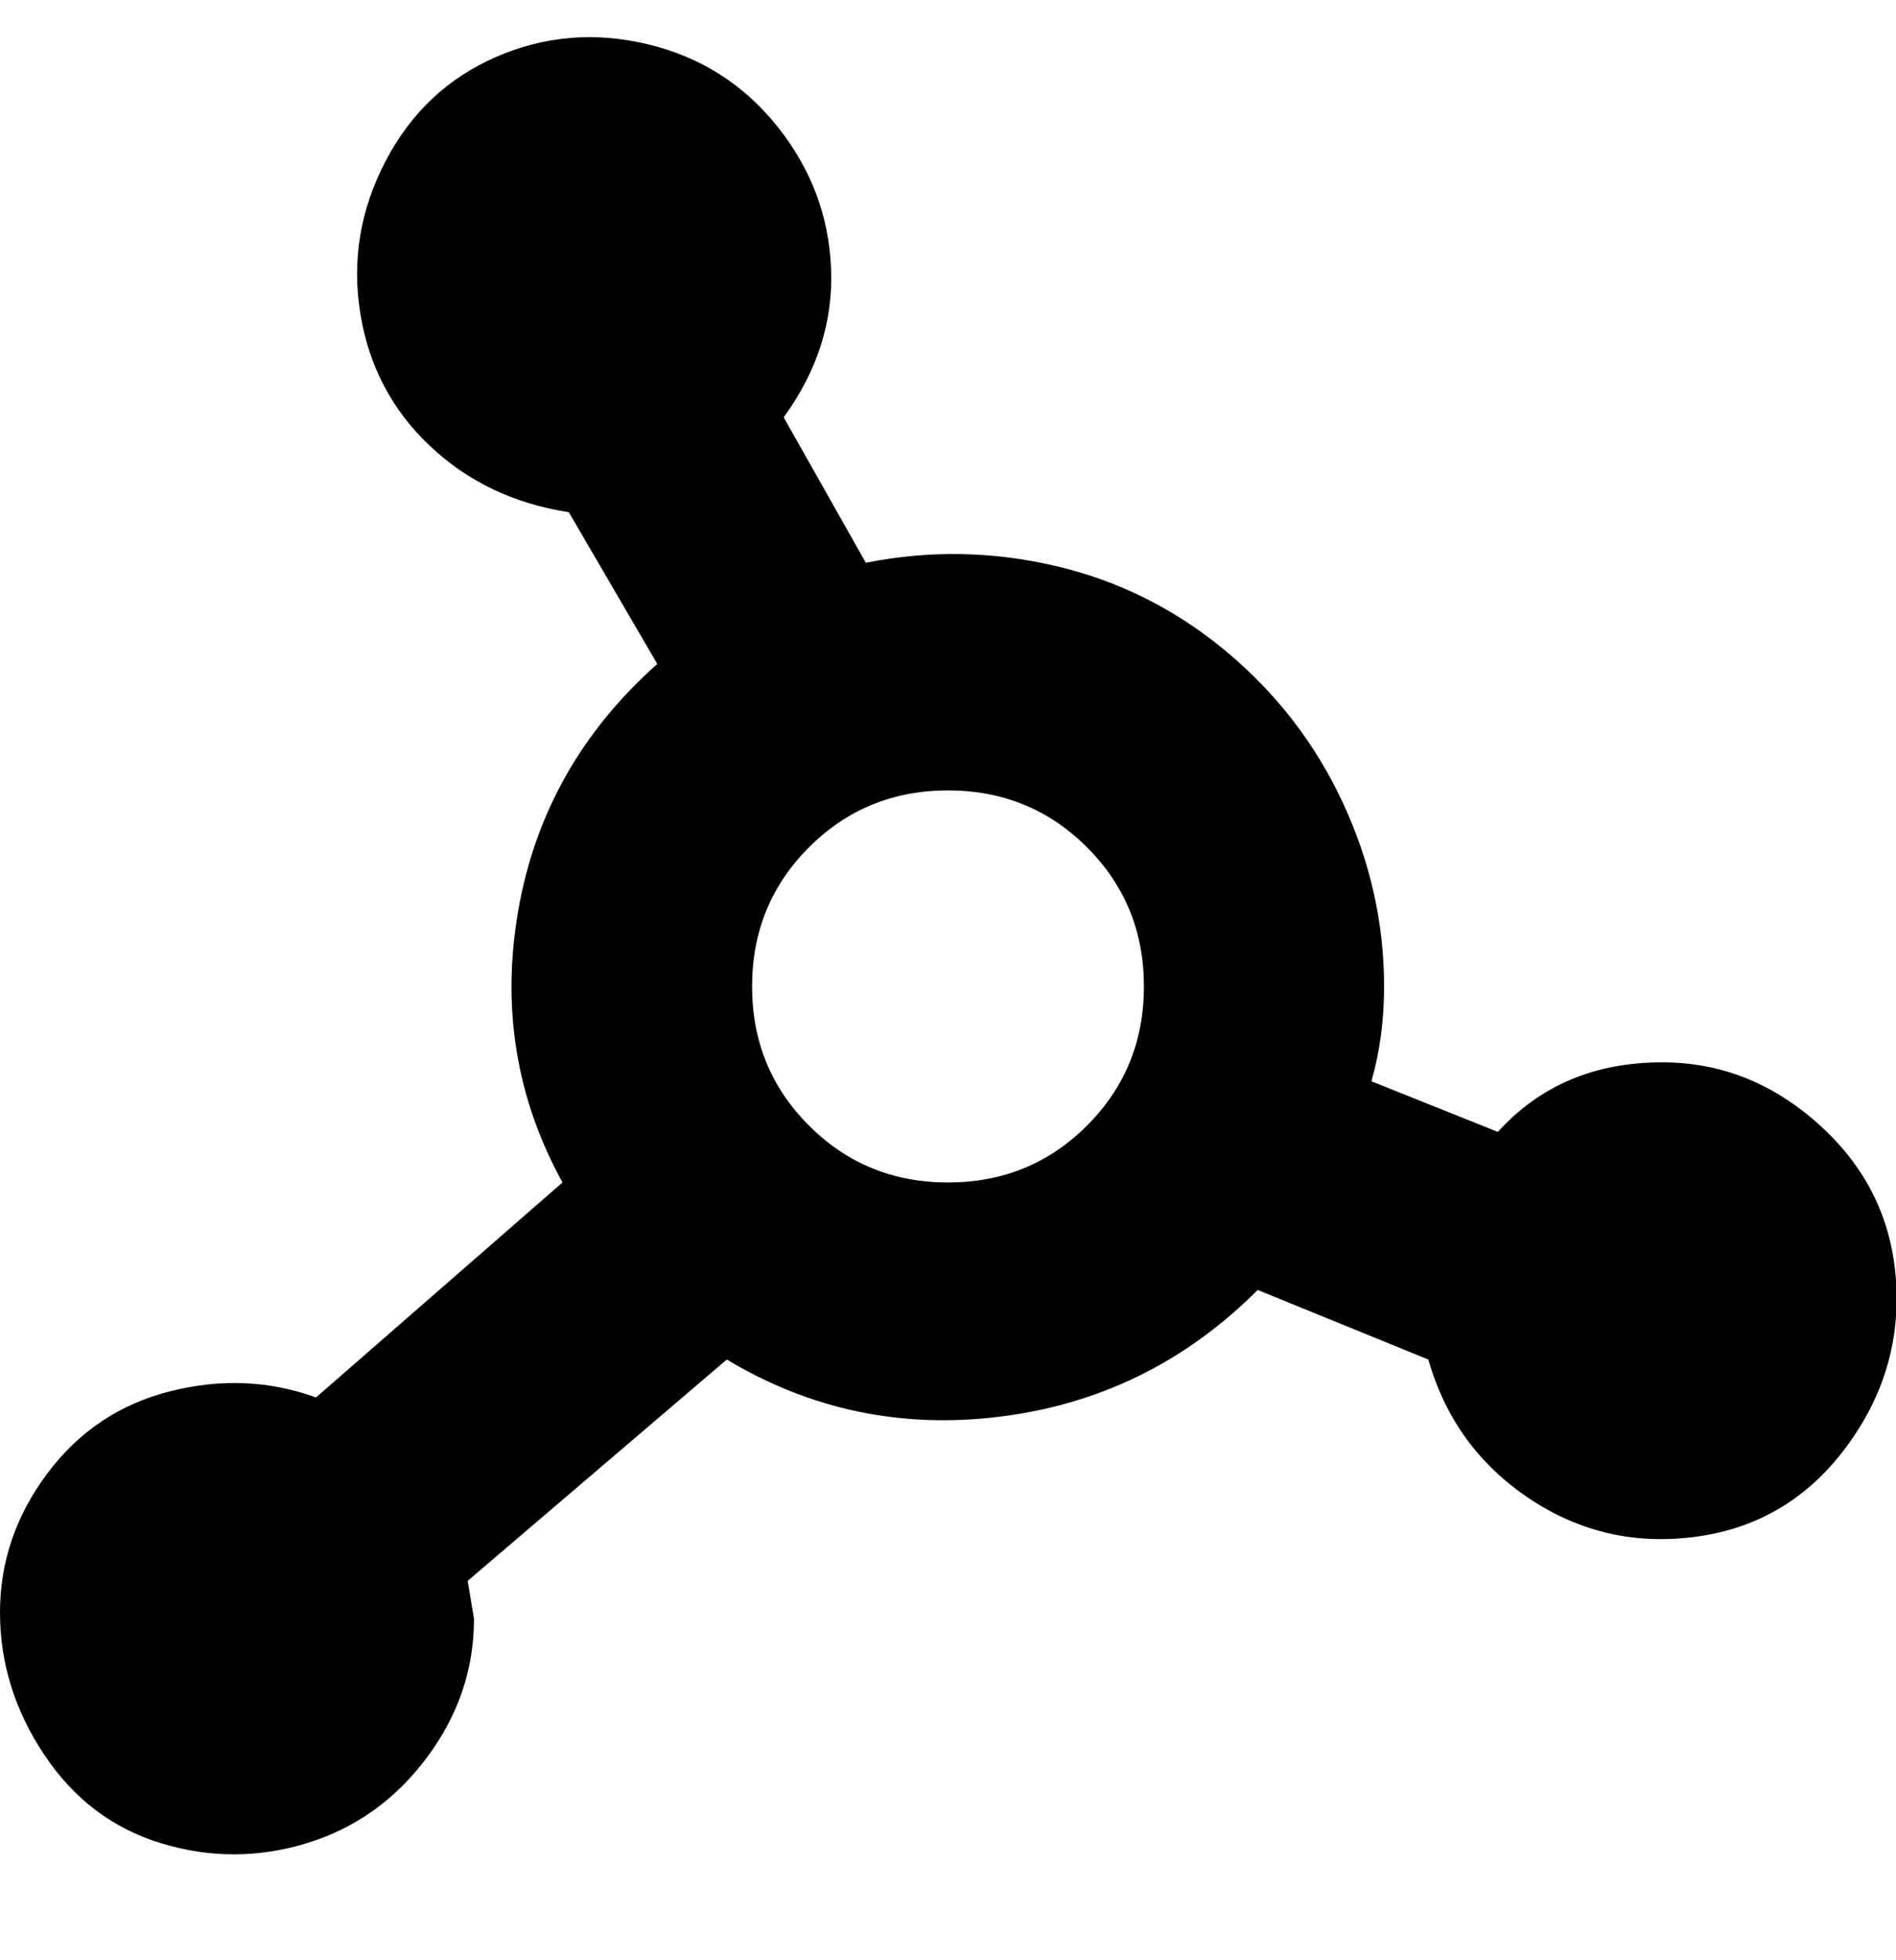 <svg viewBox="0 0 300 310" xmlns="http://www.w3.org/2000/svg"><path d="M263 168q-16 0-26 11l-20-8q2-7 2-15 0-15-6.5-29T194 103q-12-10-27-13.5t-30-.5l-13-23q8-11 7.5-23.5T123 20q-8-10-20.5-13t-24 2Q67 14 61 25.5t-4 24q2 12.5 11 21T90 81l14 24q-18 16-22 39t7 43l-39 34q-11-4-23-1T7.5 233Q0 243 0 255t7 22.5q7 10.5 18.5 14t23 0Q60 288 67.5 278t7.5-22l-1-6 41-35q20 12 43.5 9t40.5-20l27 11q4 14 16 22t26.5 6q14.5-2 23.5-14t8-26.5q-1-14.5-12-24.5t-25-10zm-113 19q-13 0-22-9t-9-22q0-13 9-22t22-9q13 0 22 9t9 22q0 13-9 22t-22 9z"/></svg>